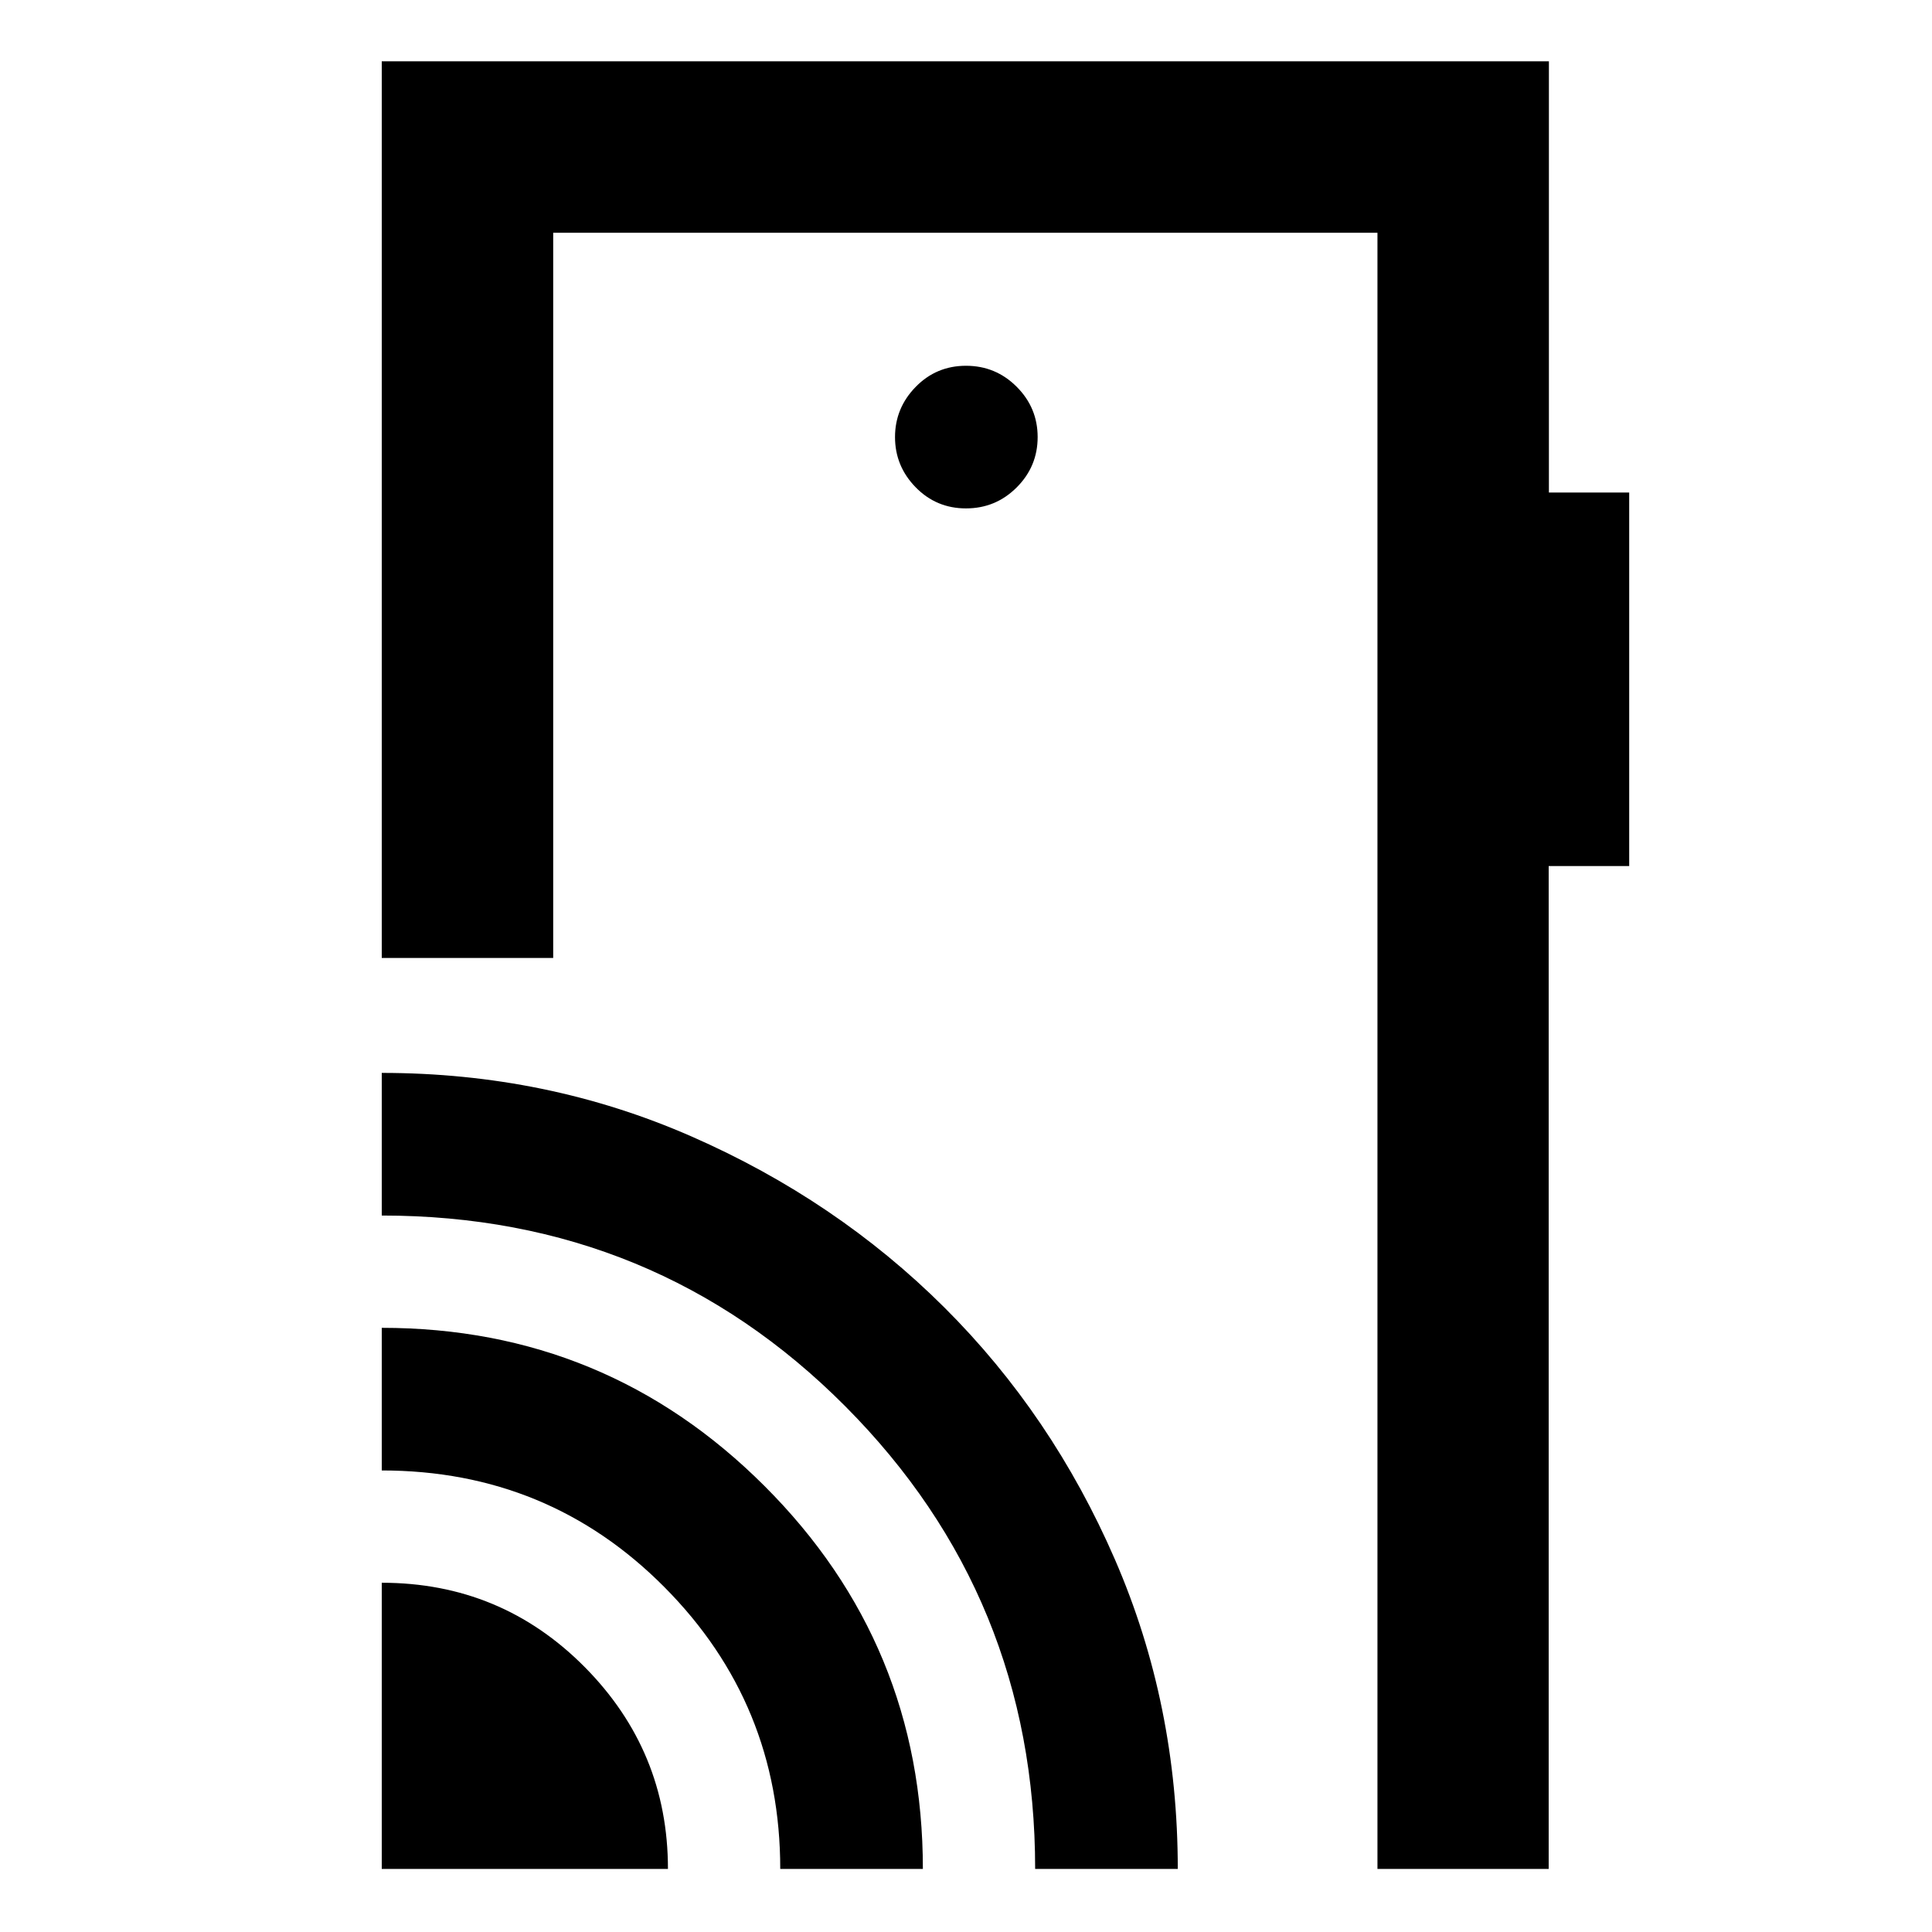<svg xmlns="http://www.w3.org/2000/svg" height="40" viewBox="0 -960 960 960" width="40"><path d="M189.69-31.34v-142.2q59.24 0 100.73 41.77Q331.9-90 331.9-31.34H189.69Zm198.01 0q0-82.12-57.59-140.06-57.58-57.94-140.42-57.94v-70.87q111.53 0 190.2 78.61 78.68 78.61 78.68 190.26H387.7Zm126.66 0q0-135.12-94.35-229.89-94.36-94.78-230.32-94.78v-70.87q81.93 0 153.9 31.57 71.98 31.56 125.59 84.92 53.61 53.37 84.83 125.31t31.22 153.74h-70.87Zm255.28-898.2v214.27h39.9v185.6h-40.01v498.33h-85.08v-813.01H274.88v360.36h-85.19v-445.55h579.95ZM480-707.38q14.76 0 25.18-10.42t10.42-25.01q0-14.59-10.42-25.01-10.42-10.43-25.18-10.43t-25.01 10.5q-10.26 10.5-10.26 24.94 0 14.44 10.26 24.94 10.25 10.49 25.01 10.49ZM684.45-31.34v-813.01 813.01Z"/></svg>